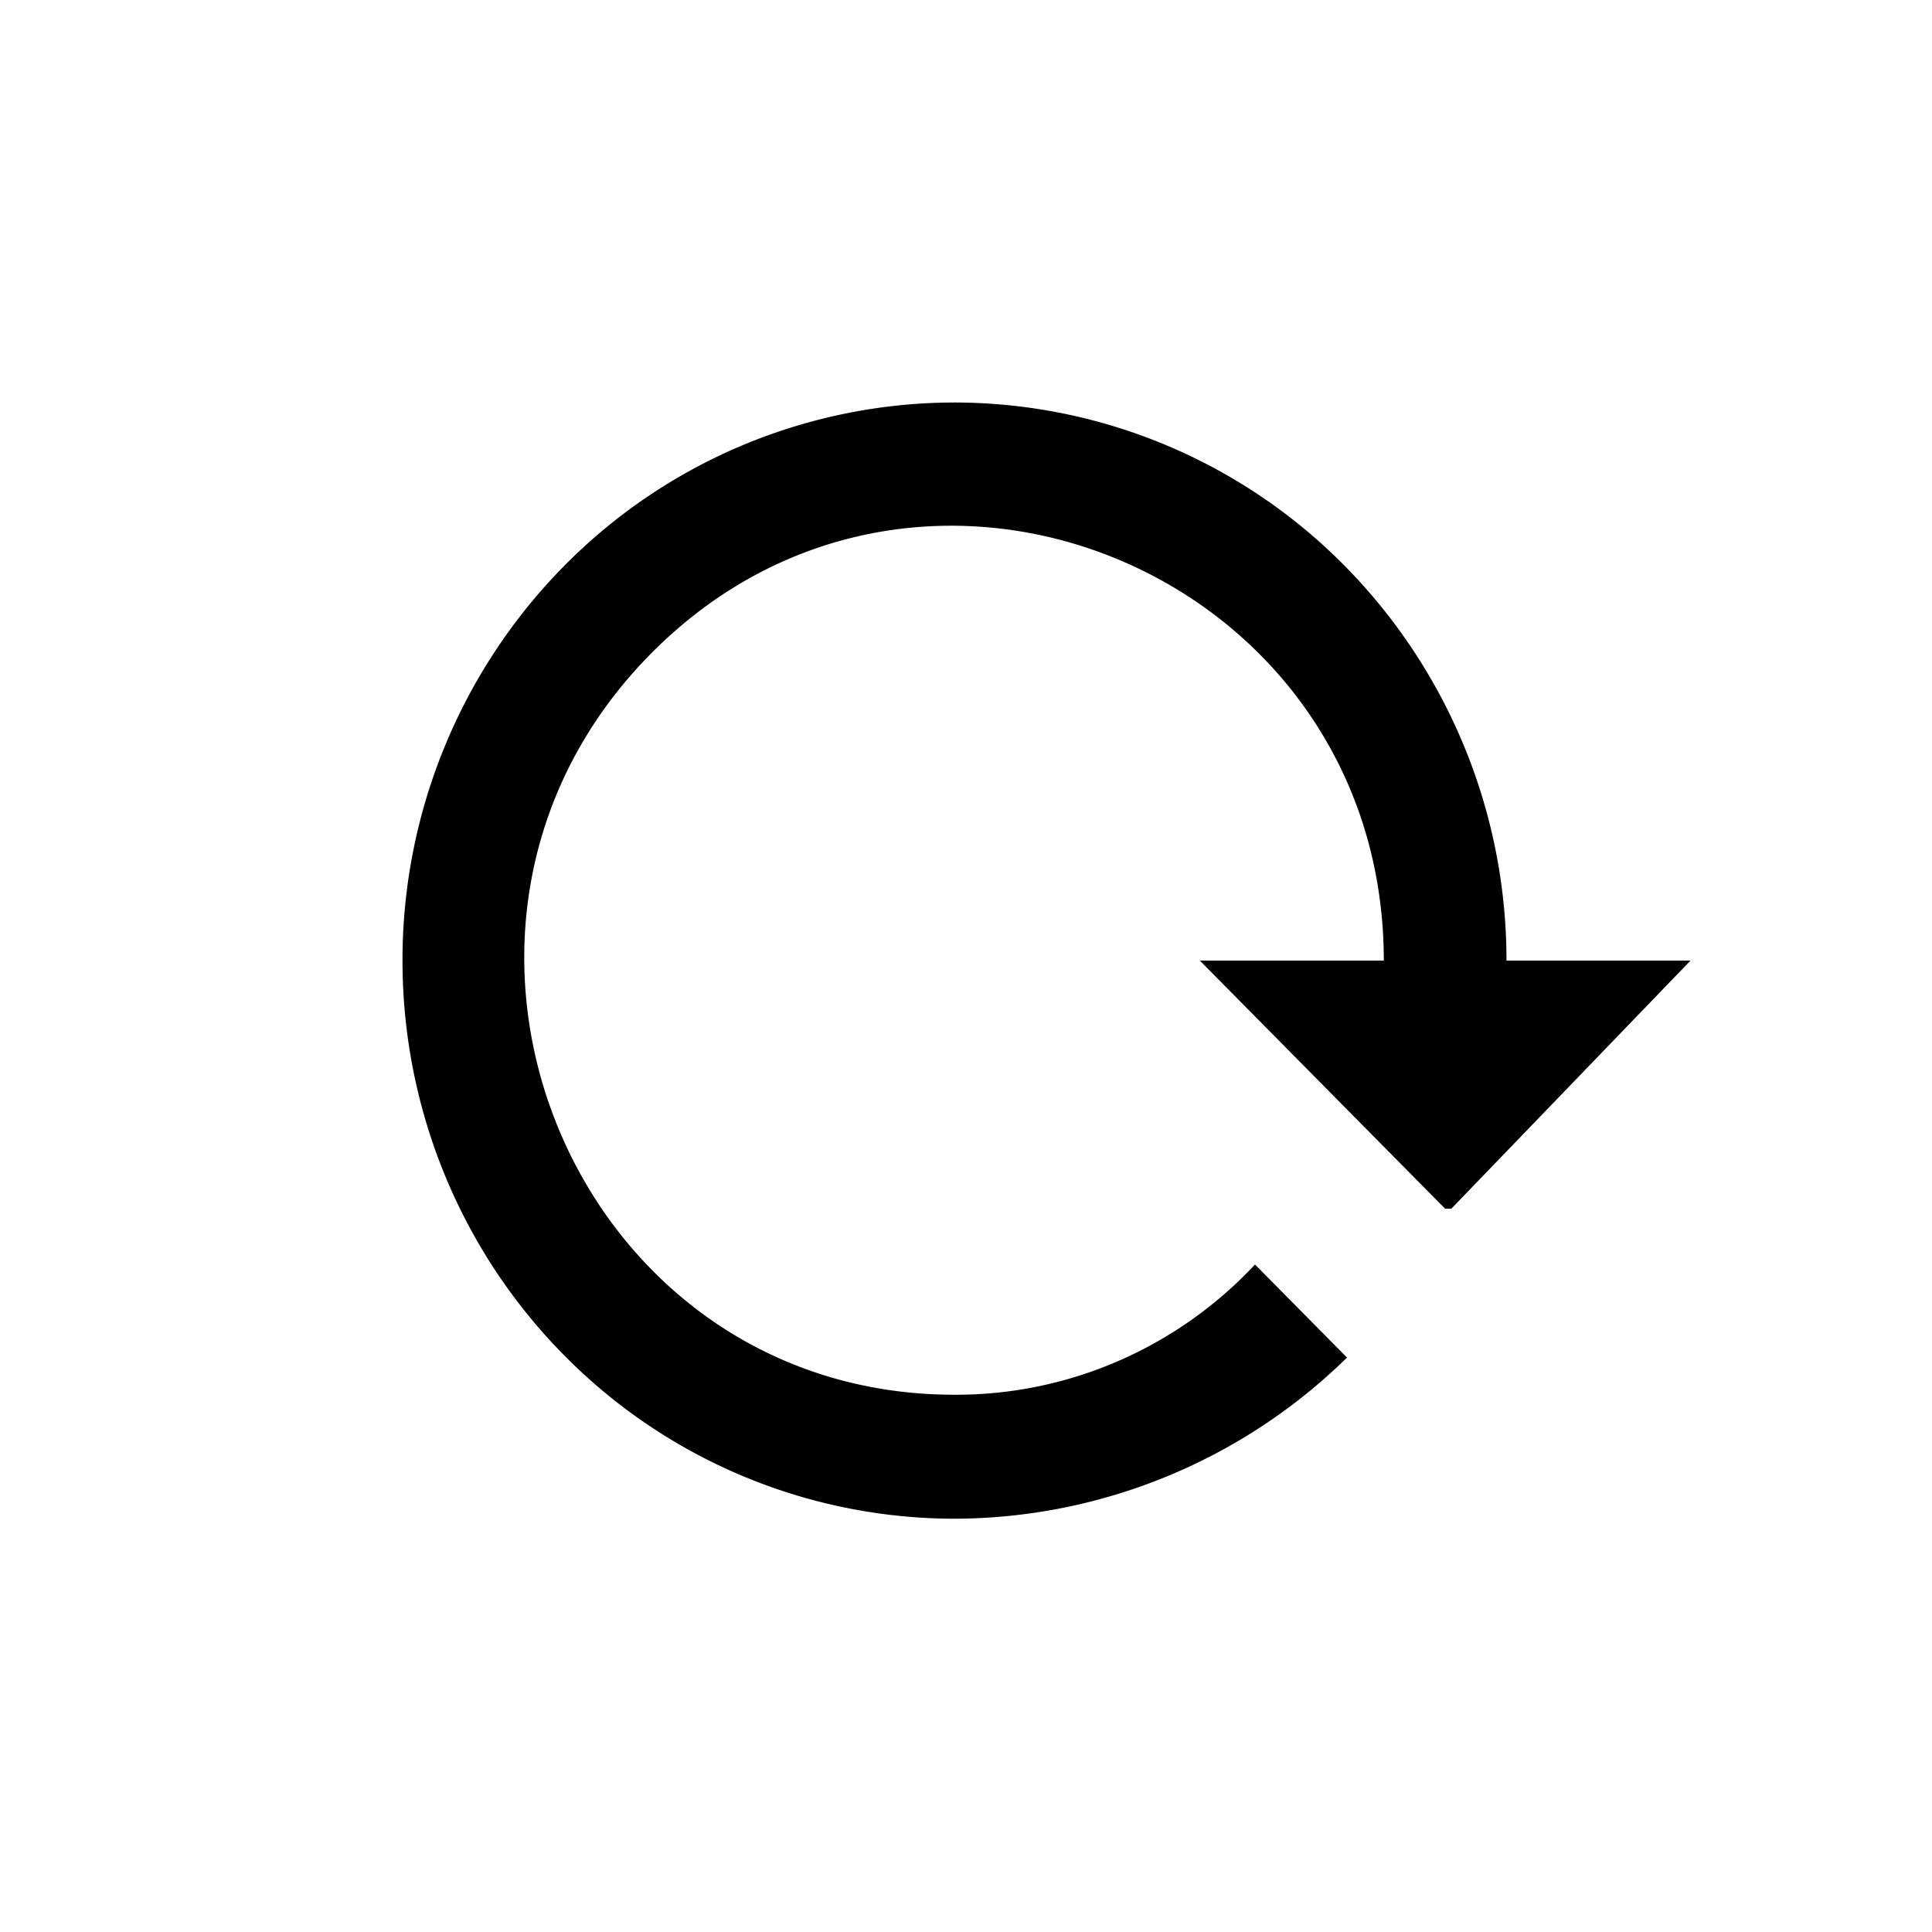 <svg class='restart-icon' width="24" height="24" viewBox='0 0 24 24' xmlns="http://www.w3.org/2000/svg">
    <path d="M5 11.933c0 1.84.722 3.603 2.008 4.903a6.819 6.819 0 004.85 2.03 6.986 6.986 0 004.875-2.002l-1.143-1.156a5.109 5.109 0 01-1.7 1.2 5.06 5.06 0 01-2.033.418c-4.754 0-7.131-5.809-3.771-9.206 3.36-3.397 9.104-.986 9.104 3.813h-2.285l3.047 3.082h.077L21 11.933h-2.286a6.973 6.973 0 00-2.008-4.902A6.82 6.82 0 0011.857 5a6.82 6.82 0 00-4.849 2.03A6.973 6.973 0 005 11.934z" />
</svg>